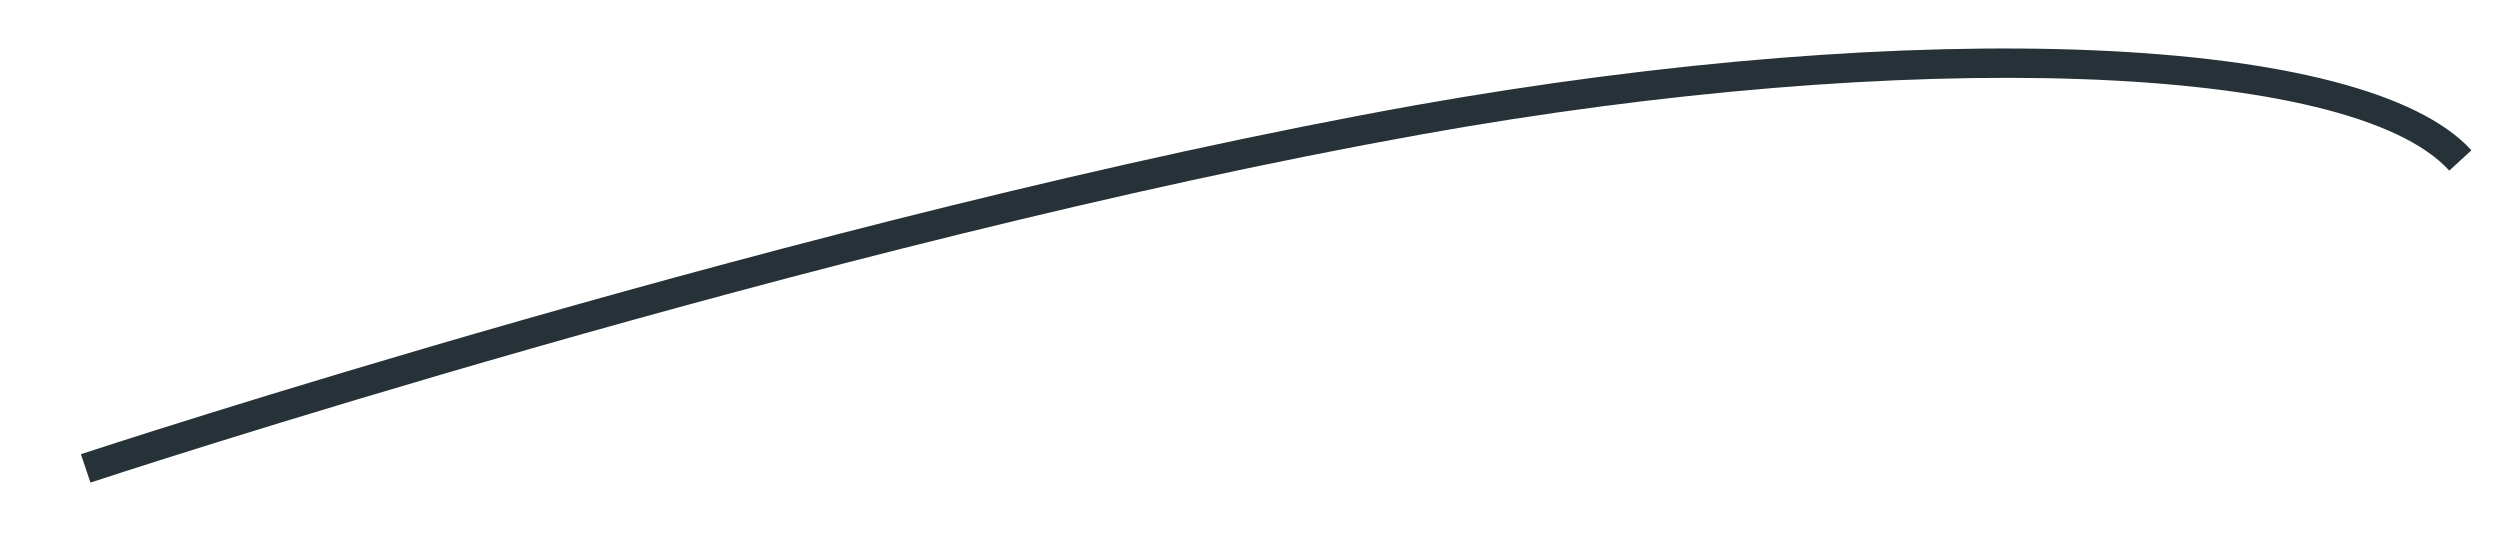 <?xml version="1.0" encoding="UTF-8" standalone="no"?><svg width='28' height='6' viewBox='0 0 28 6' fill='none' xmlns='http://www.w3.org/2000/svg'>
<path d='M1.013 5.405L0.906 5.087C0.989 5.06 9.085 2.393 15.855 1.178C21.515 0.174 26.488 0.374 27.68 1.683L27.432 1.911C26.331 0.699 21.381 0.525 15.916 1.506C9.169 2.717 1.093 5.378 1.013 5.405Z' fill='#263238'/>
</svg>
